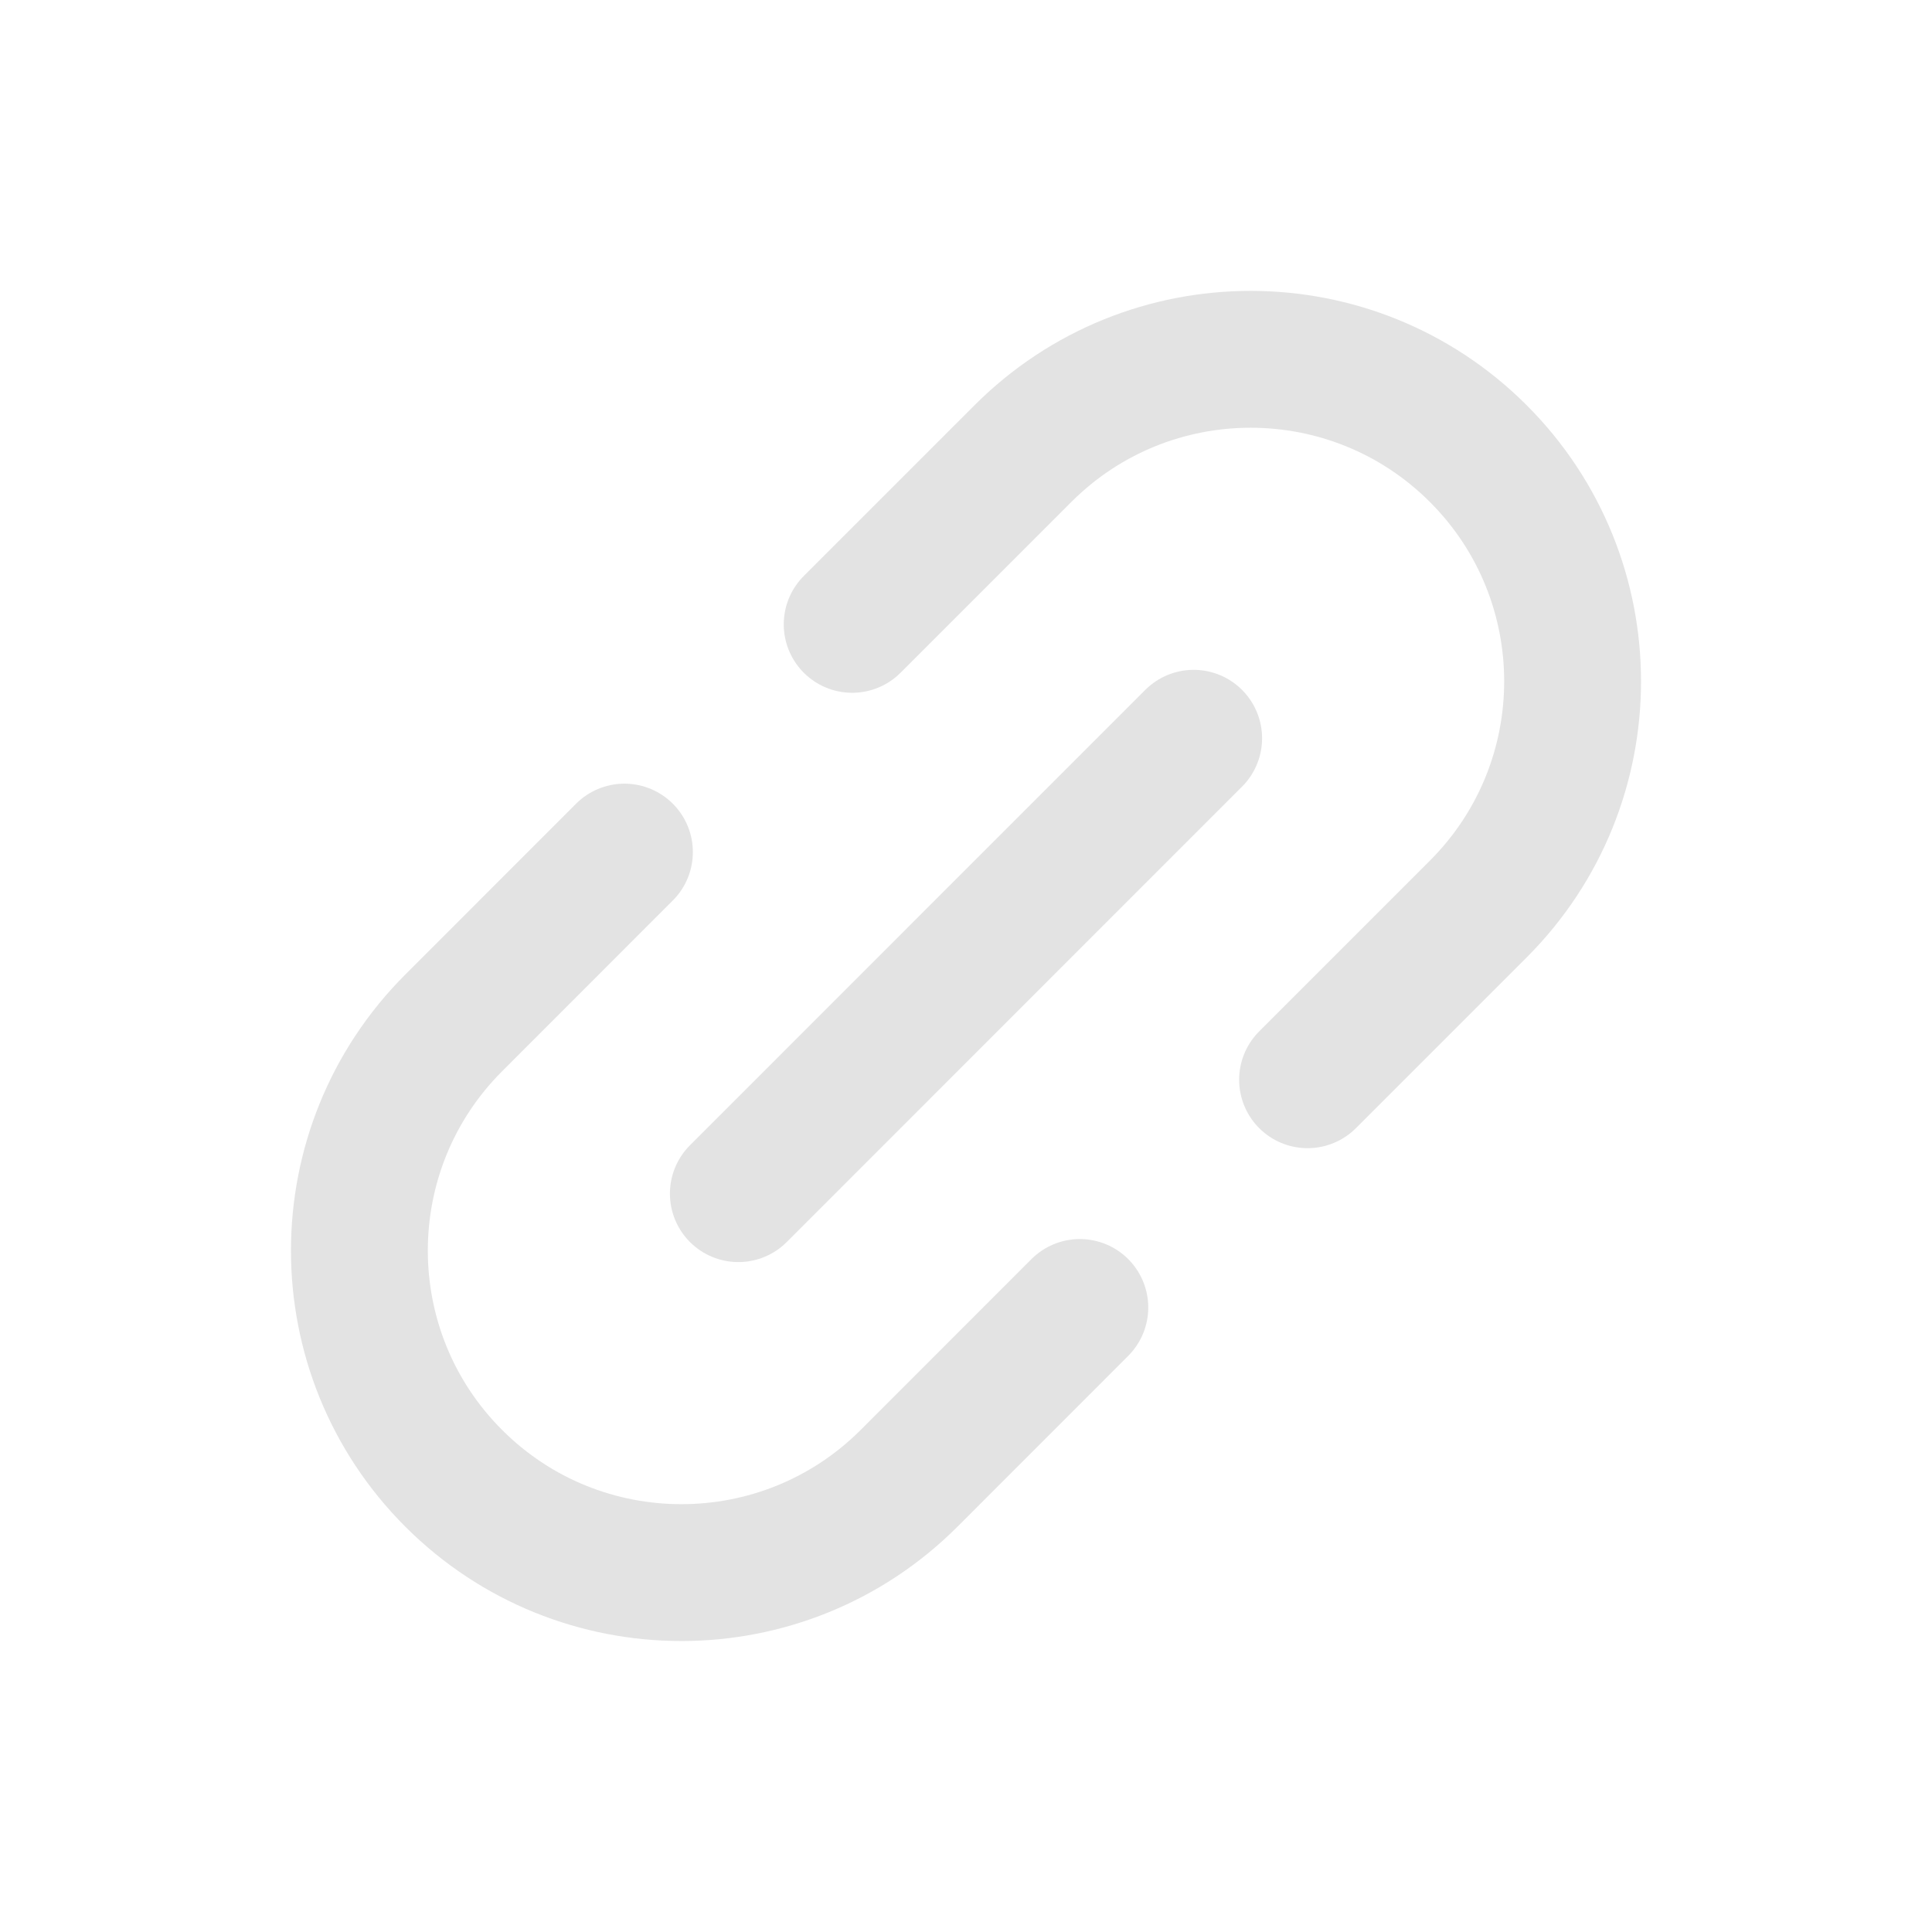 <svg width="24" height="24" viewBox="0 0 24 24" fill="none" xmlns="http://www.w3.org/2000/svg">
<path d="M13.414 16.242L11.293 18.364C9.731 19.926 7.198 19.926 5.636 18.364V18.364C4.074 16.802 4.074 14.269 5.636 12.707L7.757 10.585" stroke="#E3E3E3" stroke-width="1.7" stroke-linecap="round" stroke-linejoin="round"/>
<path d="M14.828 9.171L9.172 14.828" stroke="#E3E3E3" stroke-width="1.7" stroke-linecap="round" stroke-linejoin="round"/>
<path d="M16.243 13.413L18.364 11.292C19.926 9.73 19.926 7.197 18.364 5.635V5.635C16.802 4.073 14.269 4.073 12.707 5.635L10.586 7.756" stroke="#E3E3E3" stroke-width="1.7" stroke-linecap="round" stroke-linejoin="round"/>
</svg>
